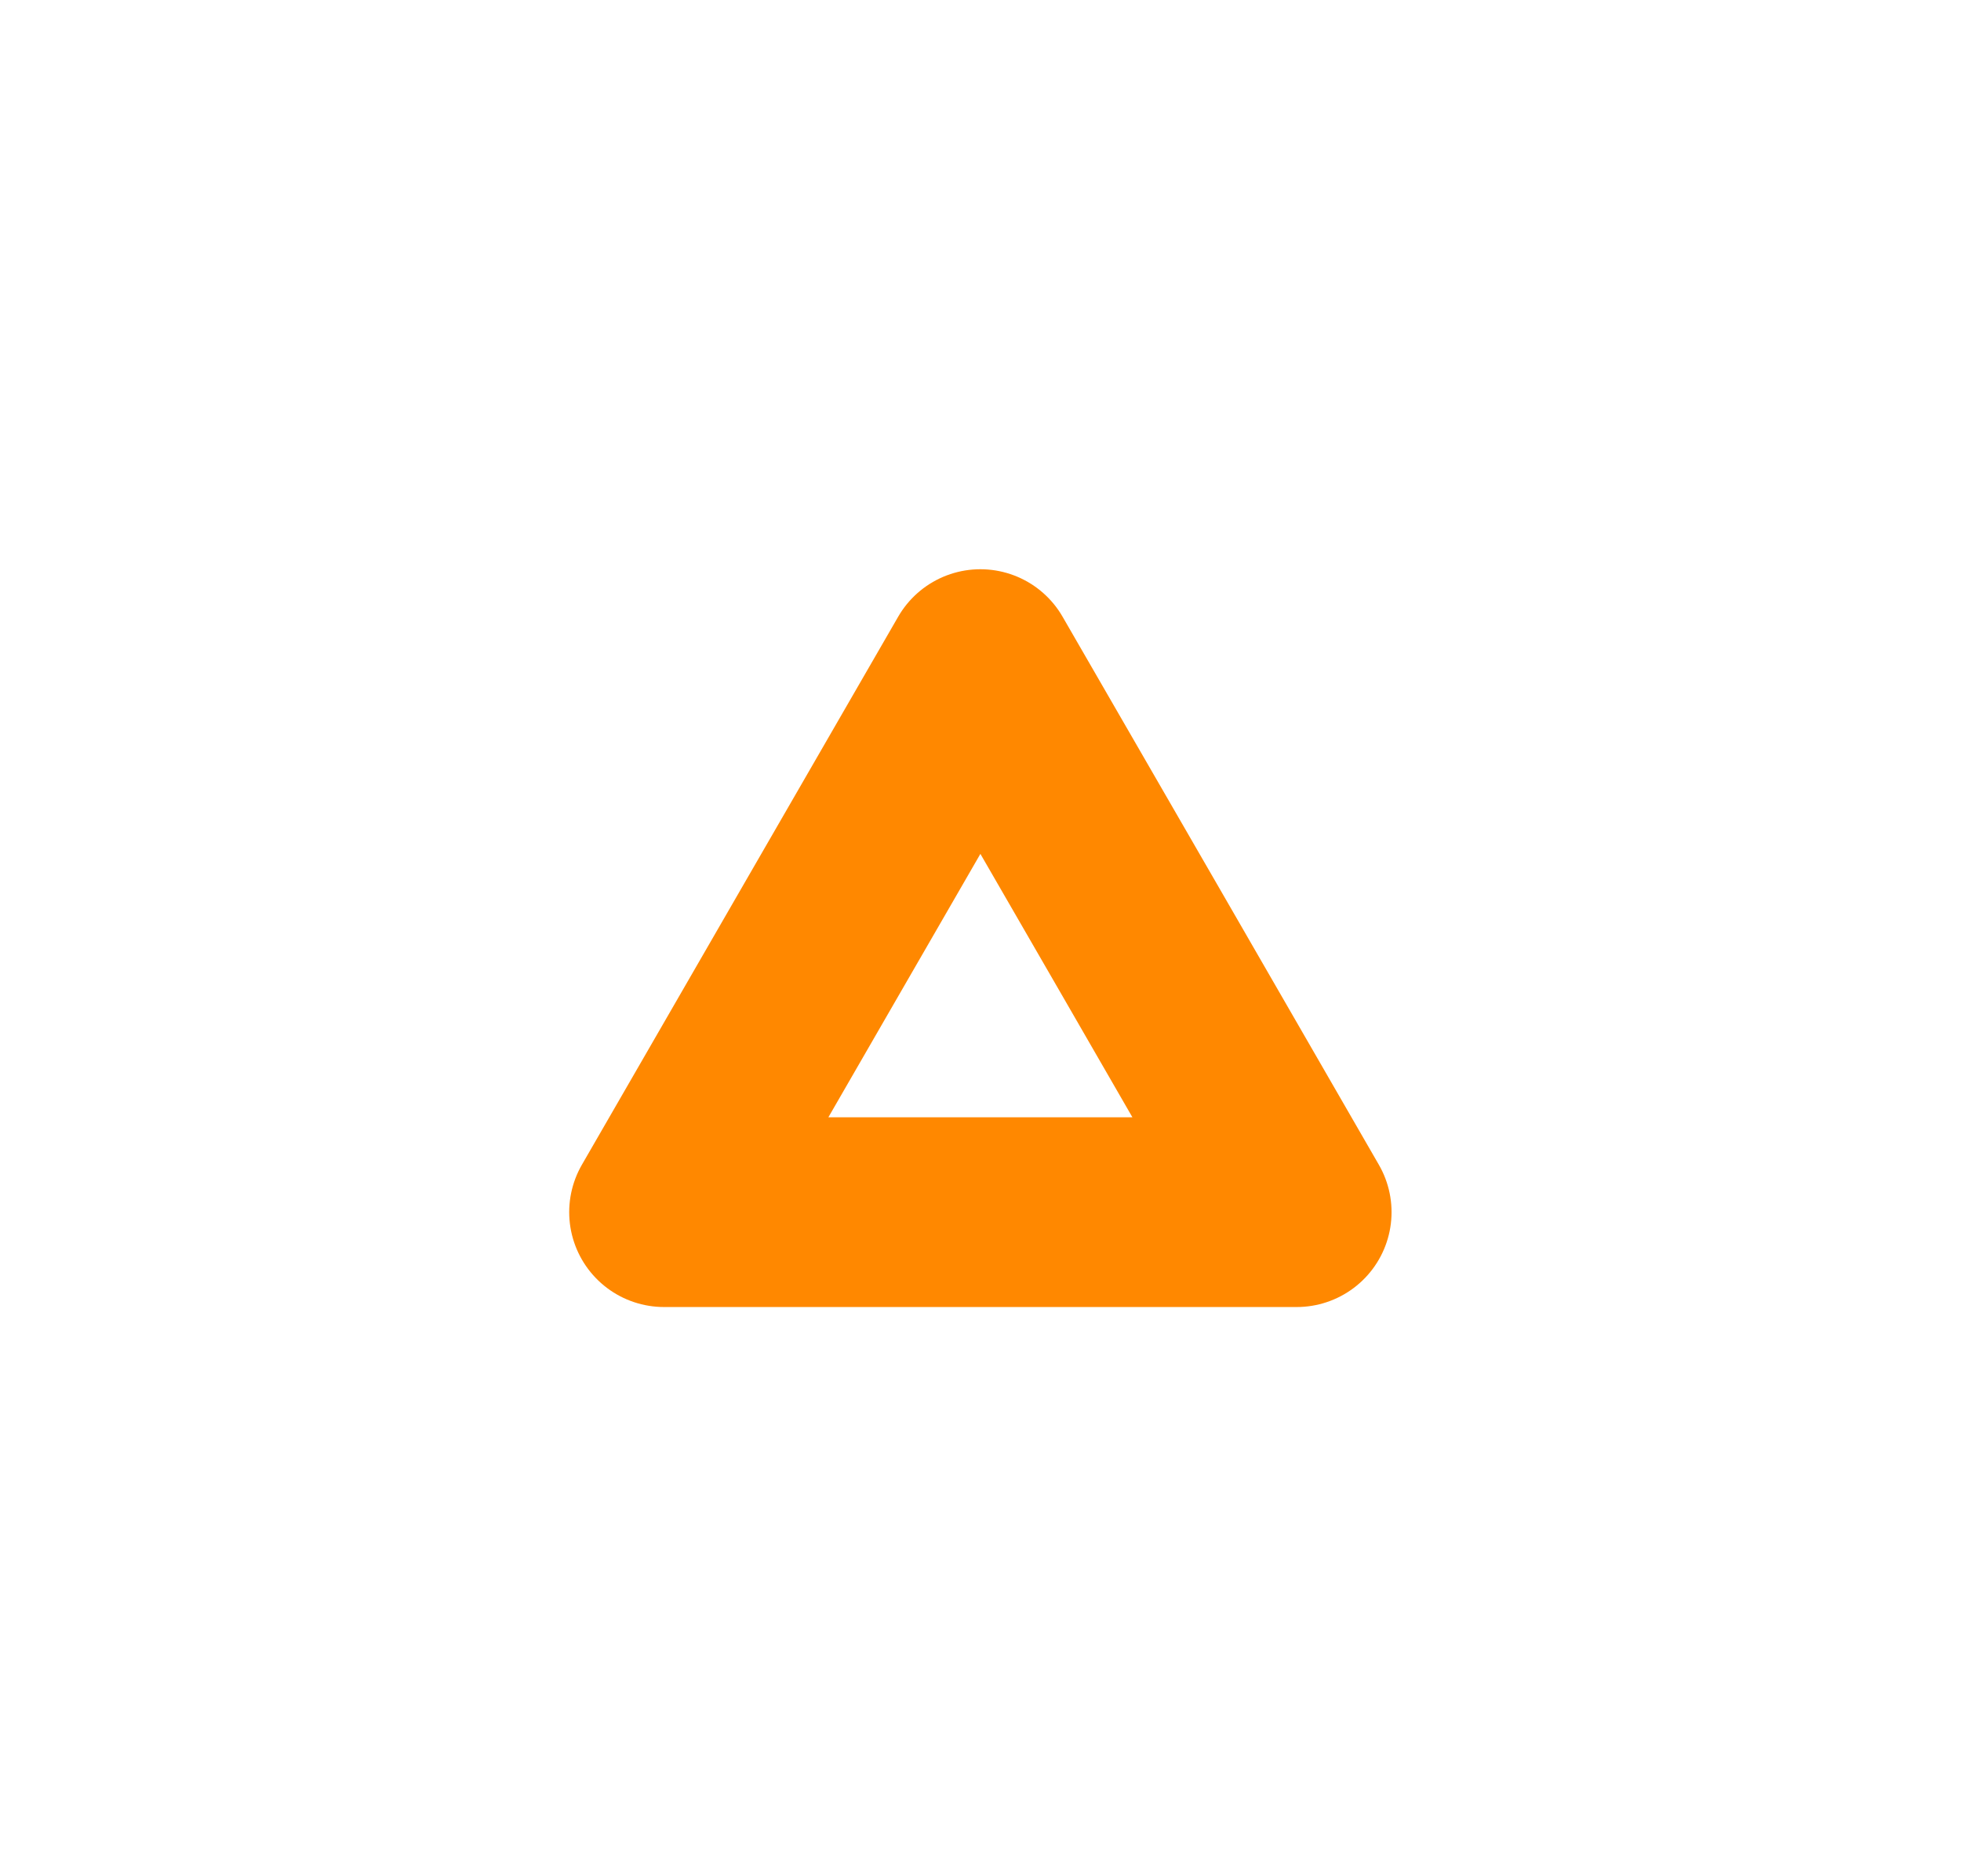 <svg xmlns="http://www.w3.org/2000/svg" width="31" height="29.665" viewBox="0 0 31 29.665">
    <defs>
        <filter id="lds6bnv9xa" width="31" height="29.665" x="0" y="0" filterUnits="userSpaceOnUse">
            <feOffset/>
            <feGaussianBlur result="blur" stdDeviation="3"/>
            <feFlood flood-color="#ff8800"/>
            <feComposite in2="blur" operator="in"/>
            <feComposite in="SourceGraphic"/>
        </filter>
    </defs>
    <g filter="url(#lds6bnv9xa)">
        <path fill="none" stroke="#ff8800" stroke-linecap="round" stroke-linejoin="round" stroke-width="3px" d="M286.848 376.1l-2.5-4.33-2.5 4.332-2.5 4.333h10z" transform="translate(-268.85 -361.27)"/>
    </g>
</svg>
